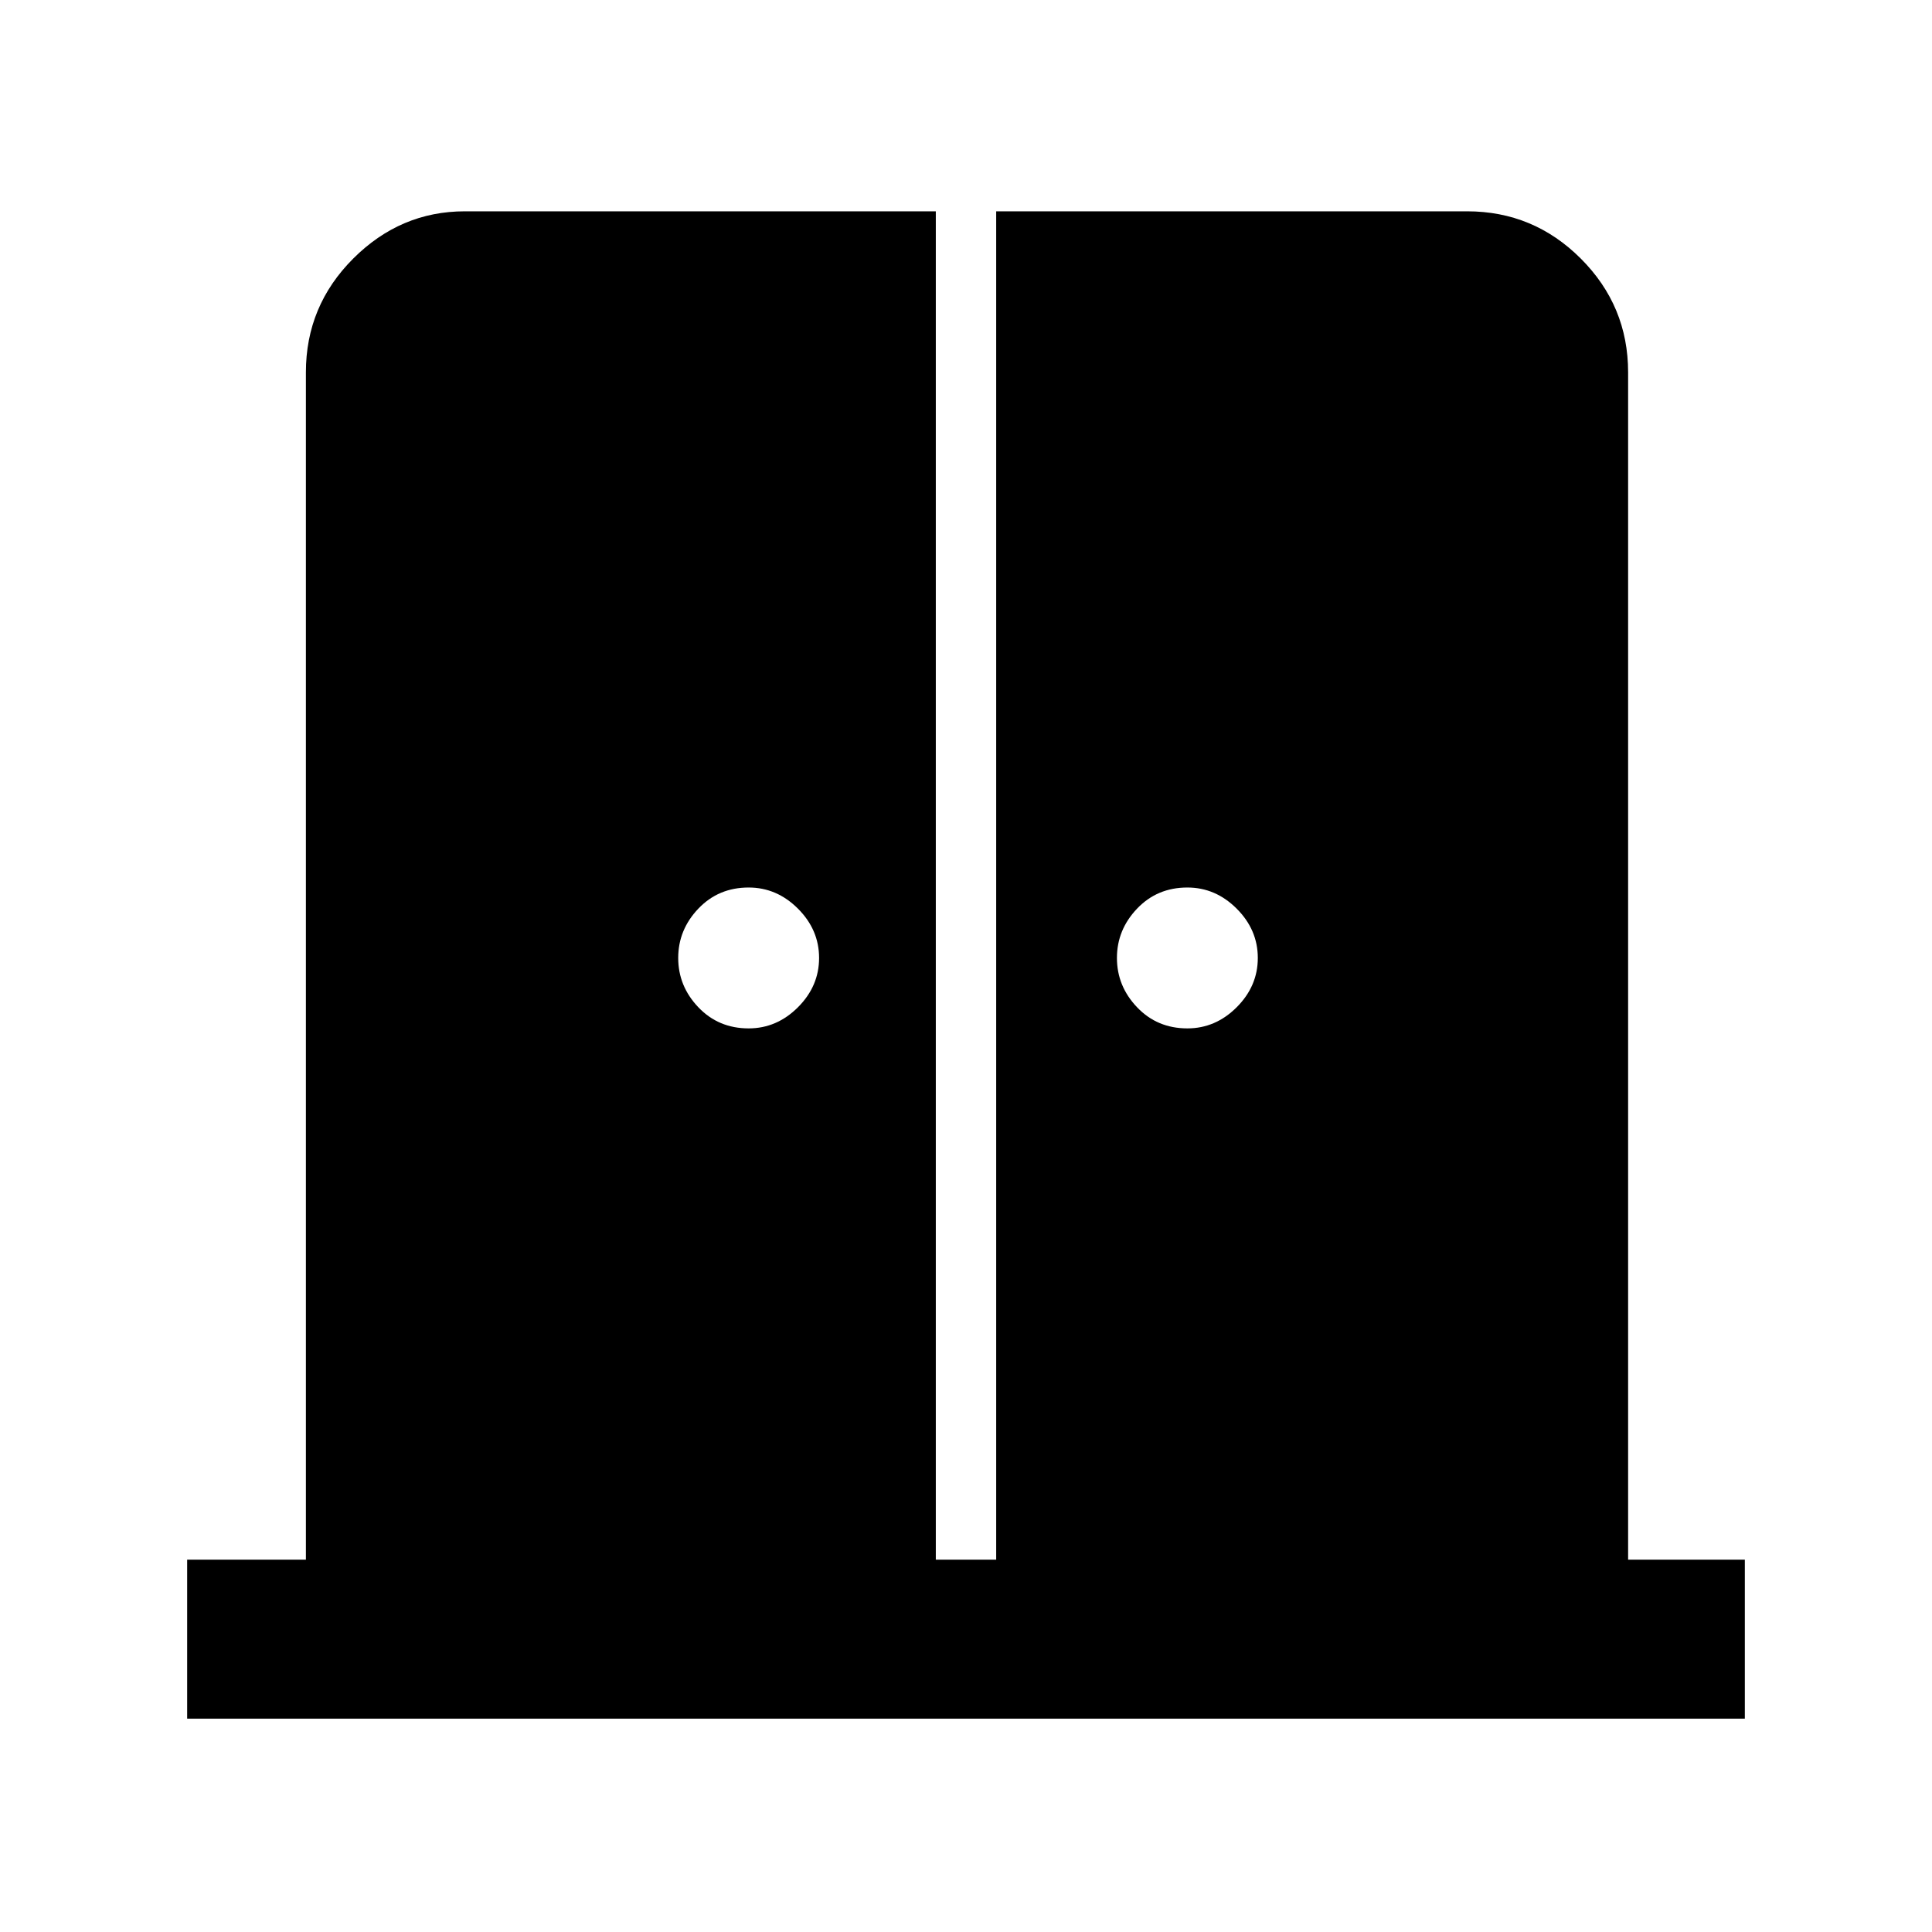 <svg xmlns="http://www.w3.org/2000/svg" height="48" width="48"><path d="M18.6 25.55q.7 0 1.225-.525.525-.525.525-1.225 0-.7-.525-1.225-.525-.525-1.225-.525-.75 0-1.25.525t-.5 1.225q0 .7.5 1.225.5.525 1.25.525Zm10.9 0q.7 0 1.225-.525.525-.525.525-1.225 0-.7-.525-1.225-.525-.525-1.225-.525-.75 0-1.25.525t-.5 1.225q0 .7.5 1.225.5.525 1.25.525ZM4.65 42.7v-3.95H7.6V9.25q0-1.65 1.175-2.825Q9.95 5.25 11.55 5.25h11.7v33.5h1.5V5.25h11.7q1.65 0 2.825 1.175Q40.45 7.6 40.45 9.25v29.5h2.9v3.95Z"/></svg>